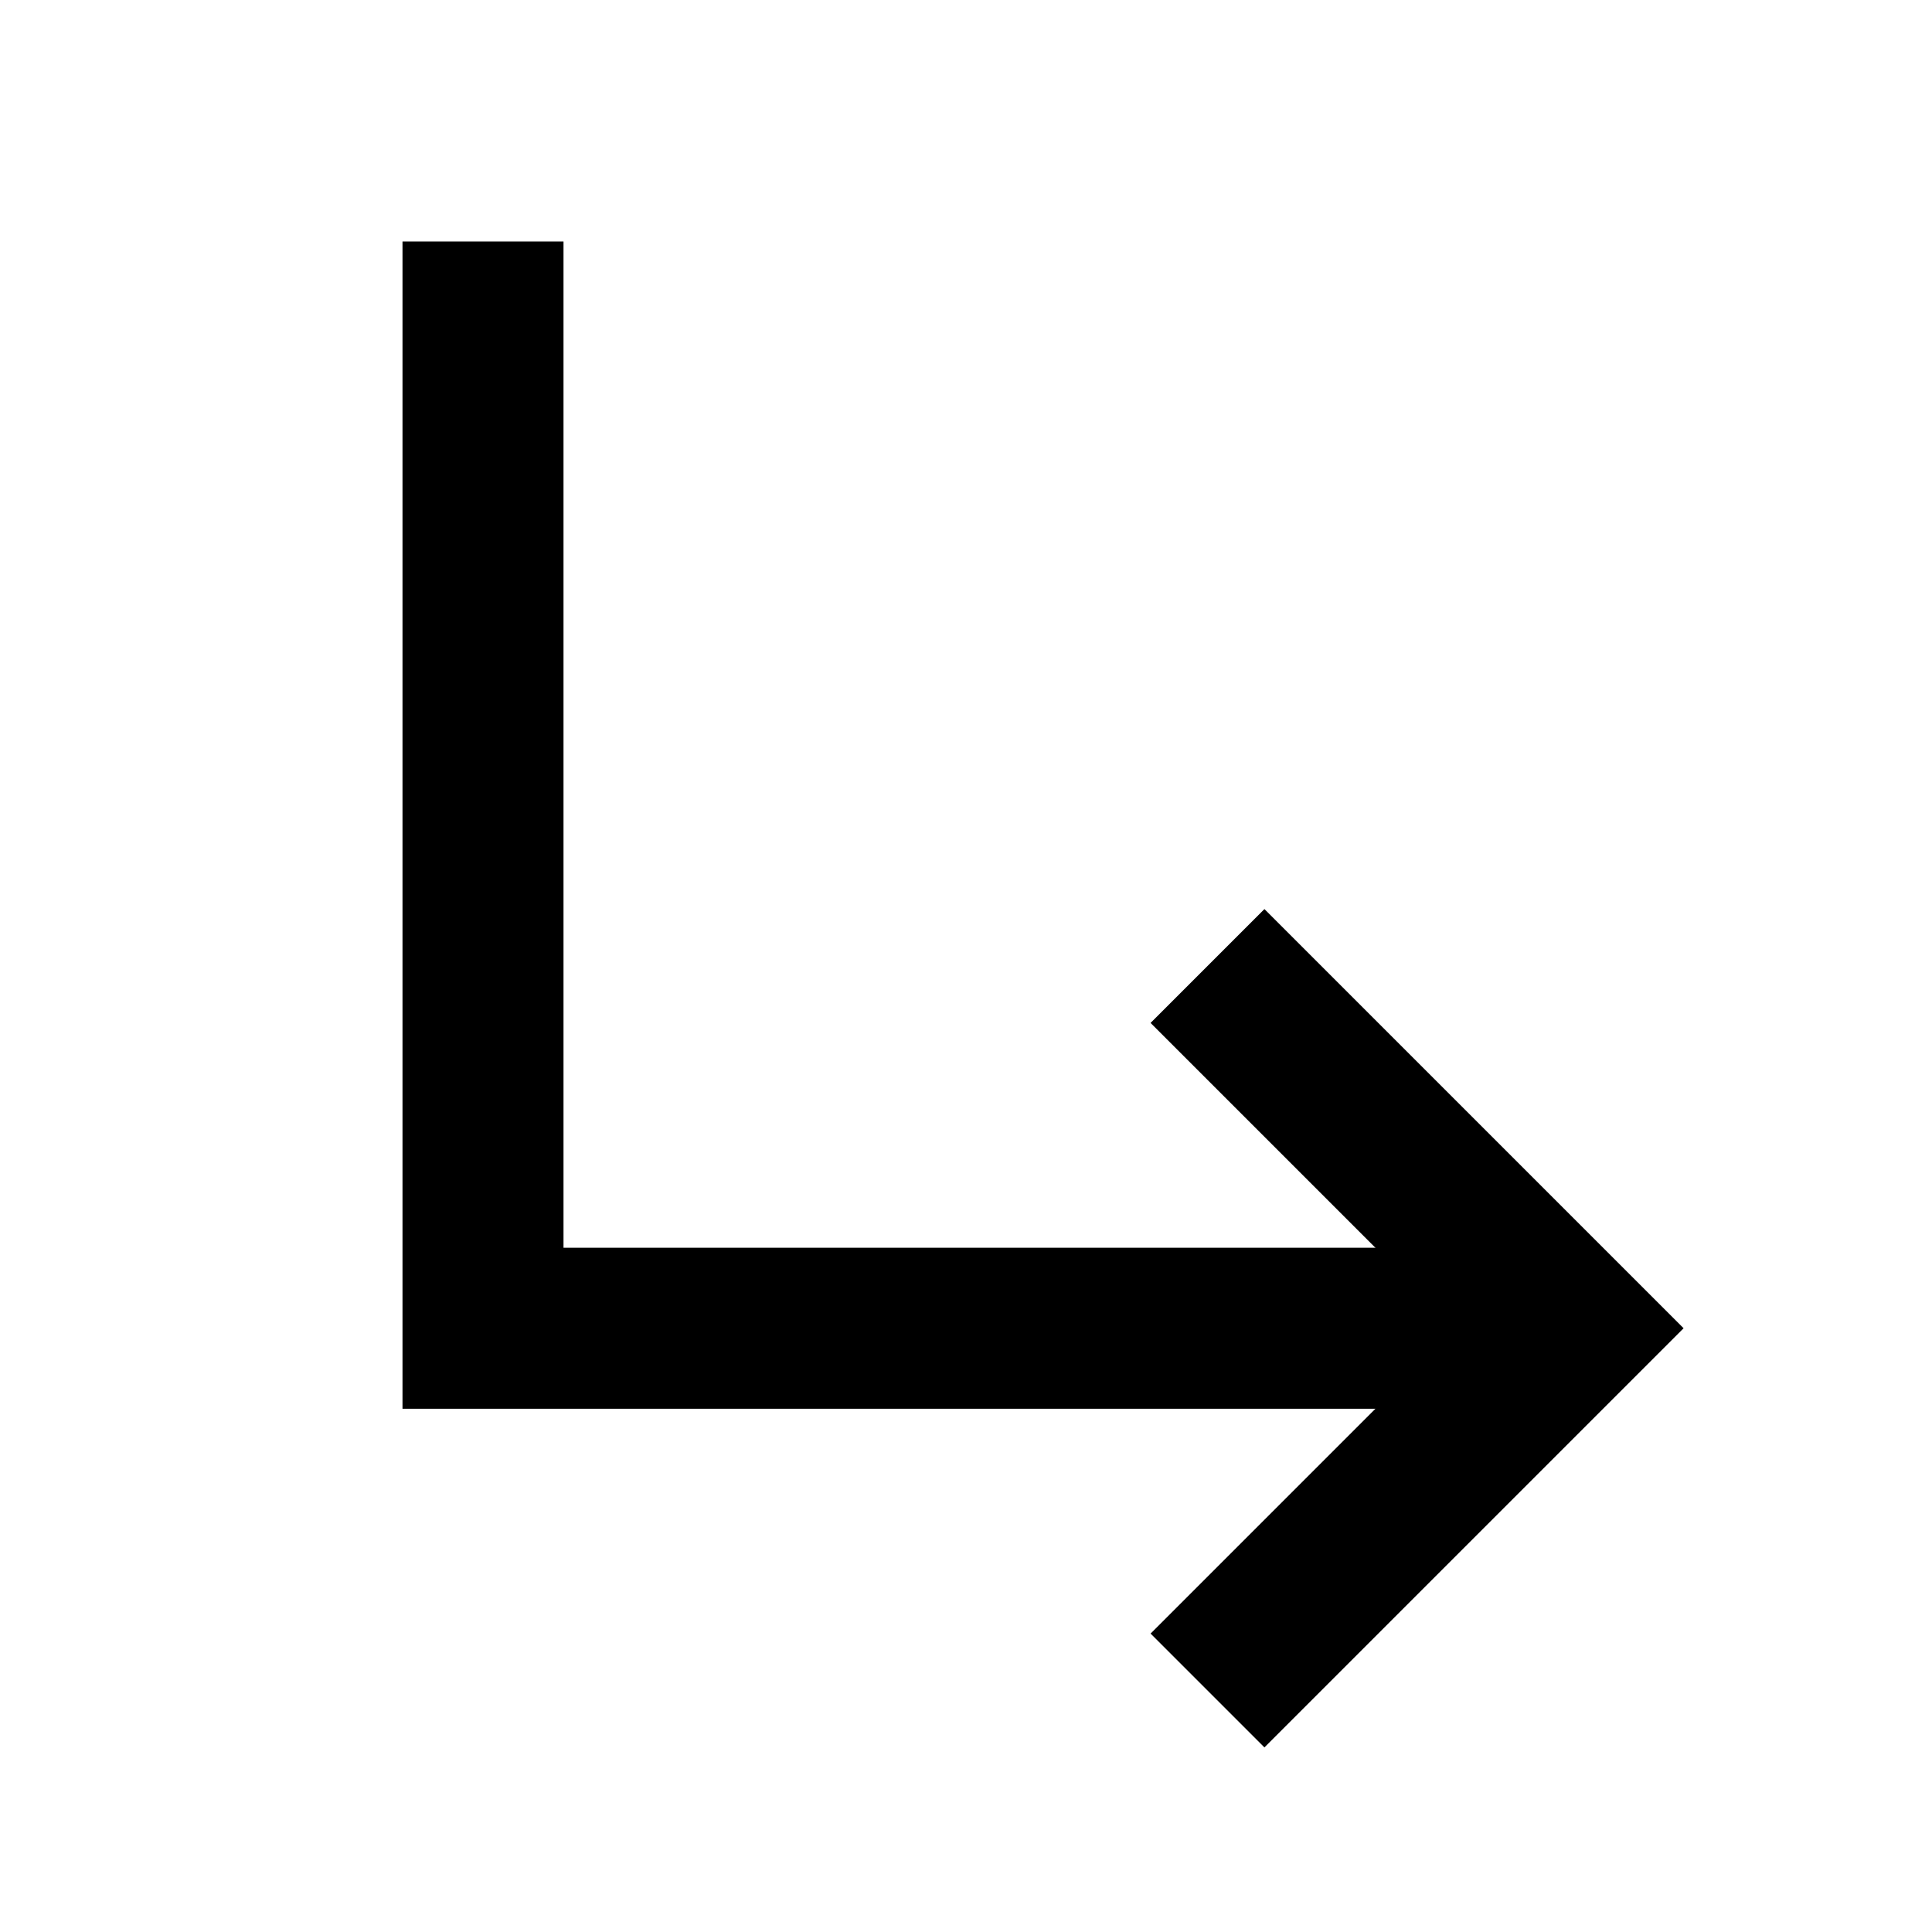 <svg class="lg:hidden text-white-100 stroke-current mr-3 w-6 h-6 group-hover:opacity-50" role="presentation" fill="none" xmlns="http://www.w3.org/2000/svg" viewBox="0 0 24 24"><path d="M15 12l4.5 4.5L15 21" stroke="currentColor" stroke-width="2"></path><path d="M6 3v13.5h13.5" stroke="currentColor" stroke-width="2"></path></svg>